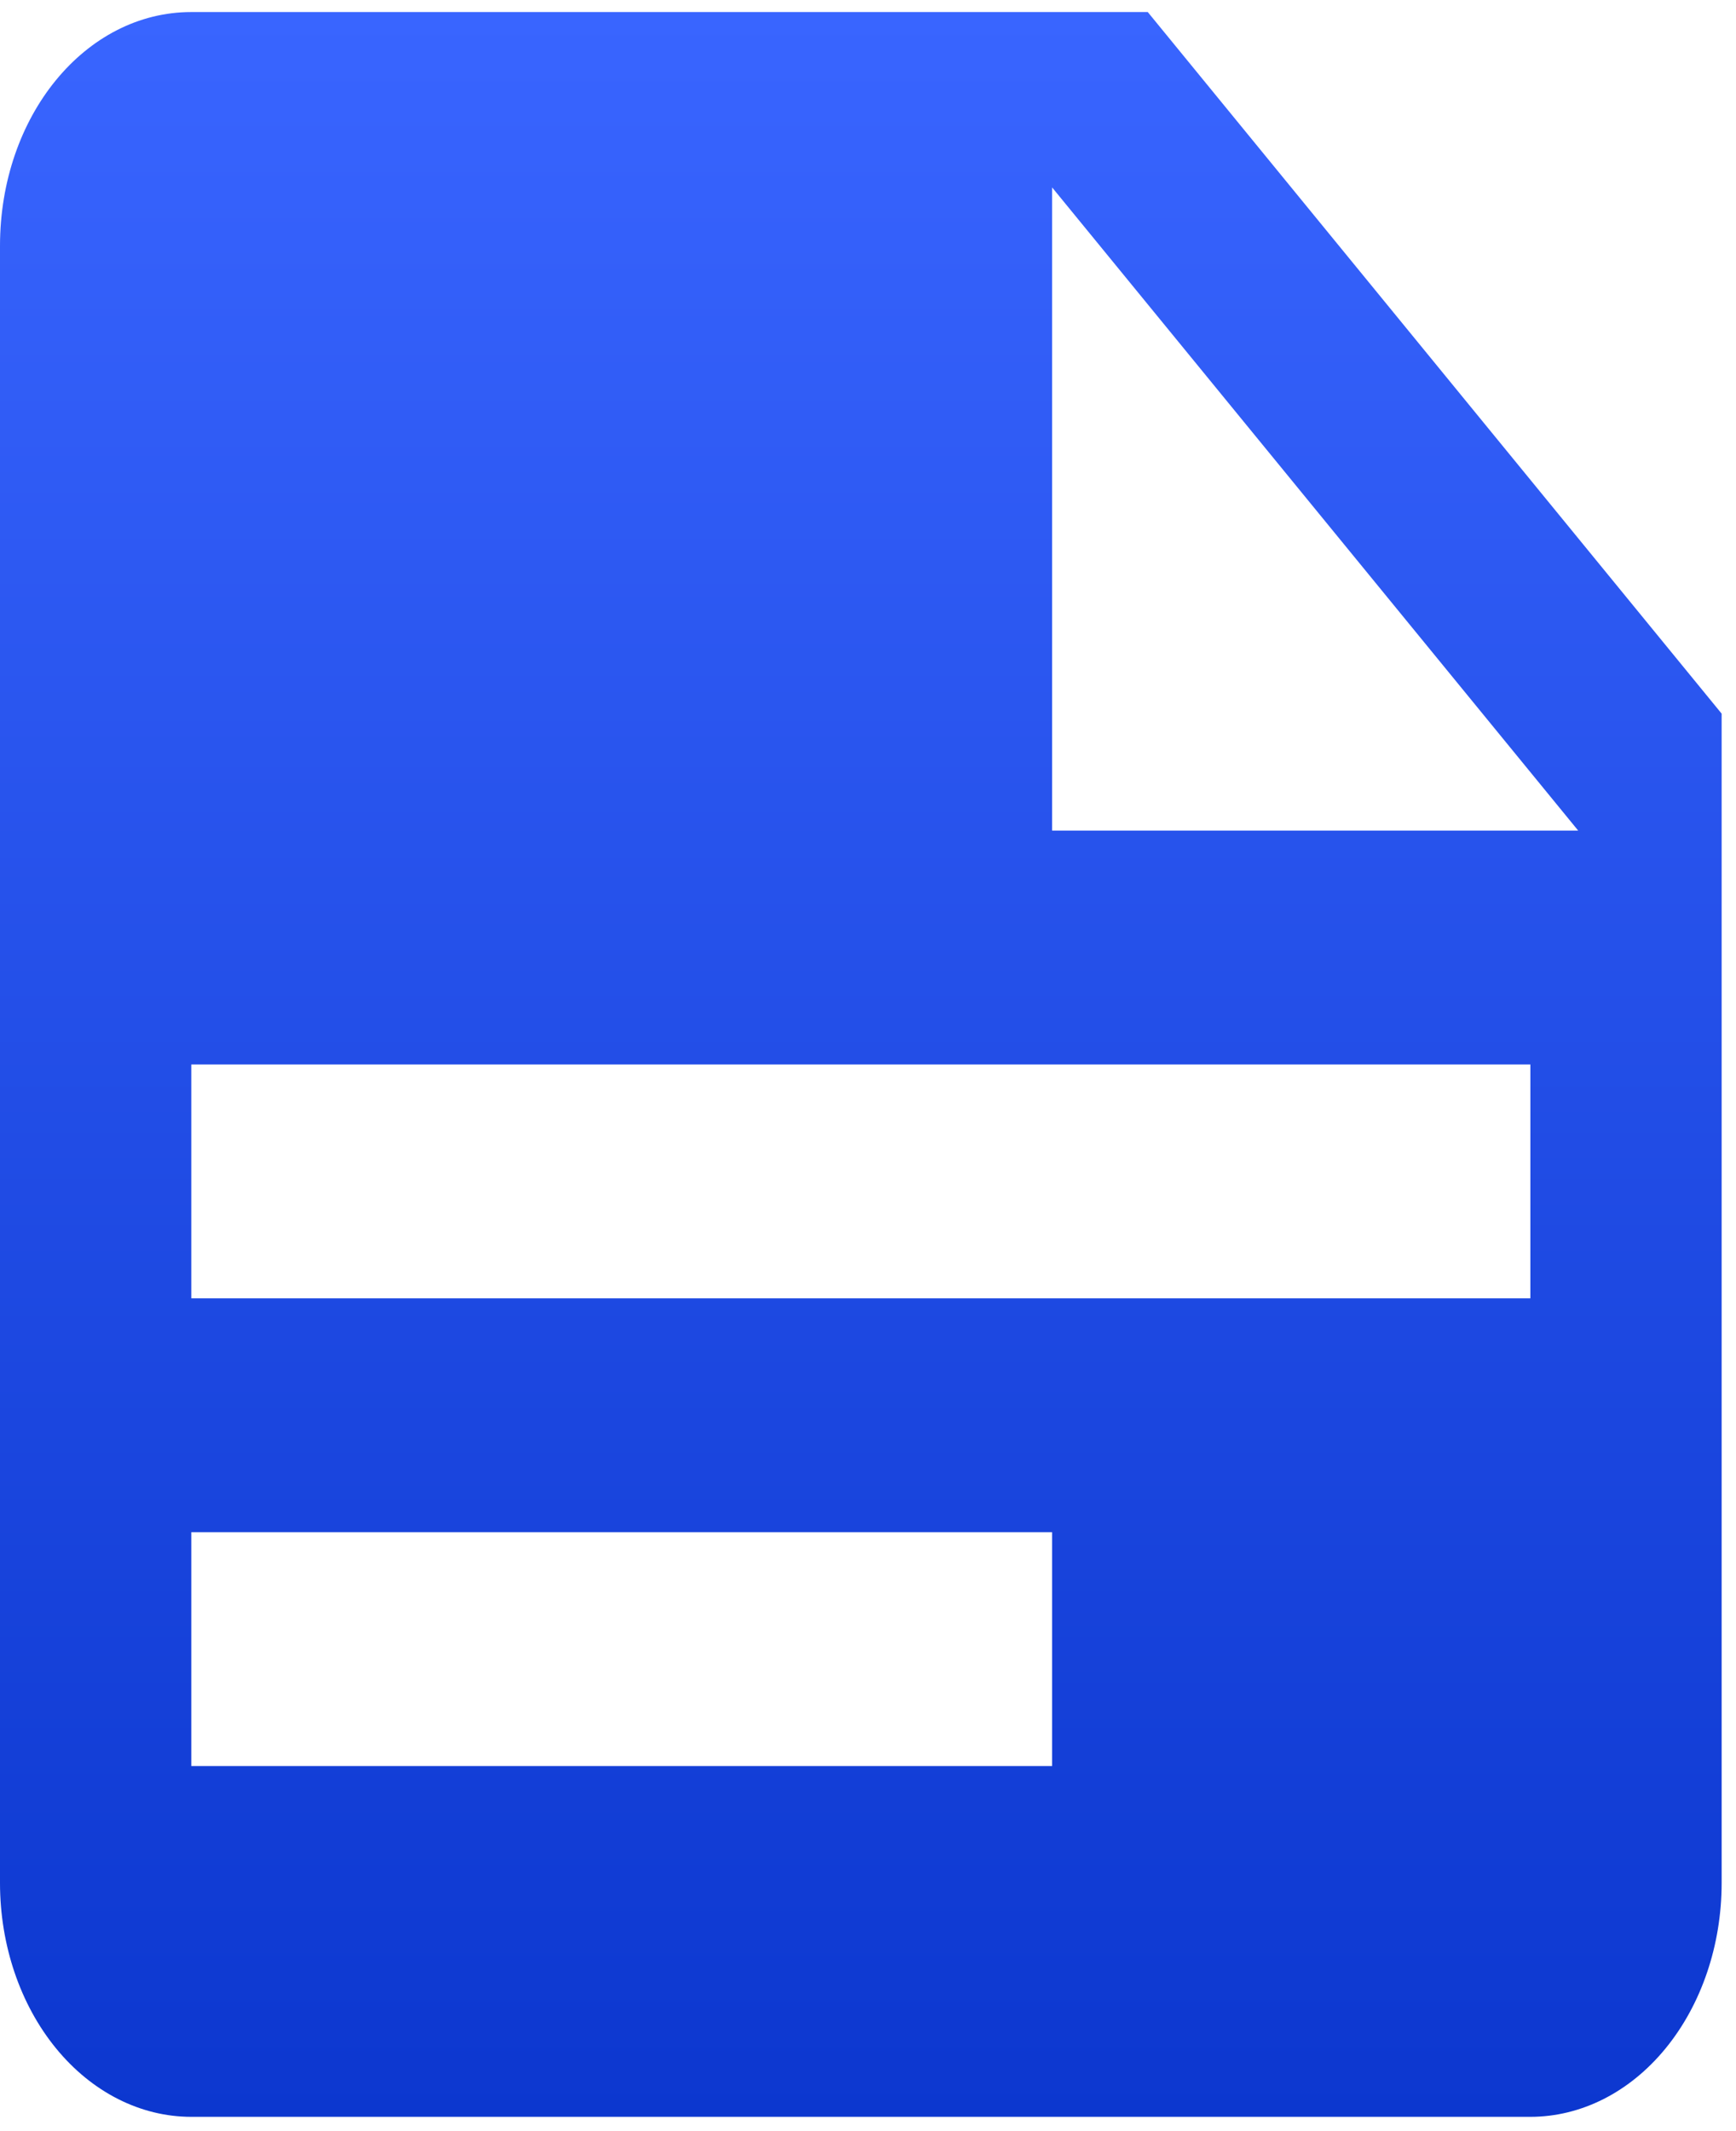 <svg width="66" height="81" viewBox="0 0 66 81" fill="none" xmlns="http://www.w3.org/2000/svg">
<path d="M40 31.569H60L40 7.124V31.569ZM7.273 0.458H43.636L65.454 27.124V71.569C65.454 73.926 64.688 76.187 63.324 77.854C61.961 79.521 60.111 80.457 58.182 80.457H7.273C5.344 80.457 3.494 79.521 2.13 77.854C0.766 76.187 0 73.926 0 71.569V9.346C0 4.413 3.236 0.458 7.273 0.458ZM7.273 40.458V49.346H58.182V40.458H7.273ZM7.273 58.235V67.124H40V58.235H7.273Z" fill="url(#paint0_linear_1_66)"/>
<defs>
<linearGradient id="paint0_linear_1_66" x1="32.727" y1="0.458" x2="32.727" y2="80.457" gradientUnits="userSpaceOnUse">
<stop stop-color="#3965FF"/>
<stop offset="1" stop-color="#0C37CF"/>
</linearGradient>
</defs>
</svg>
